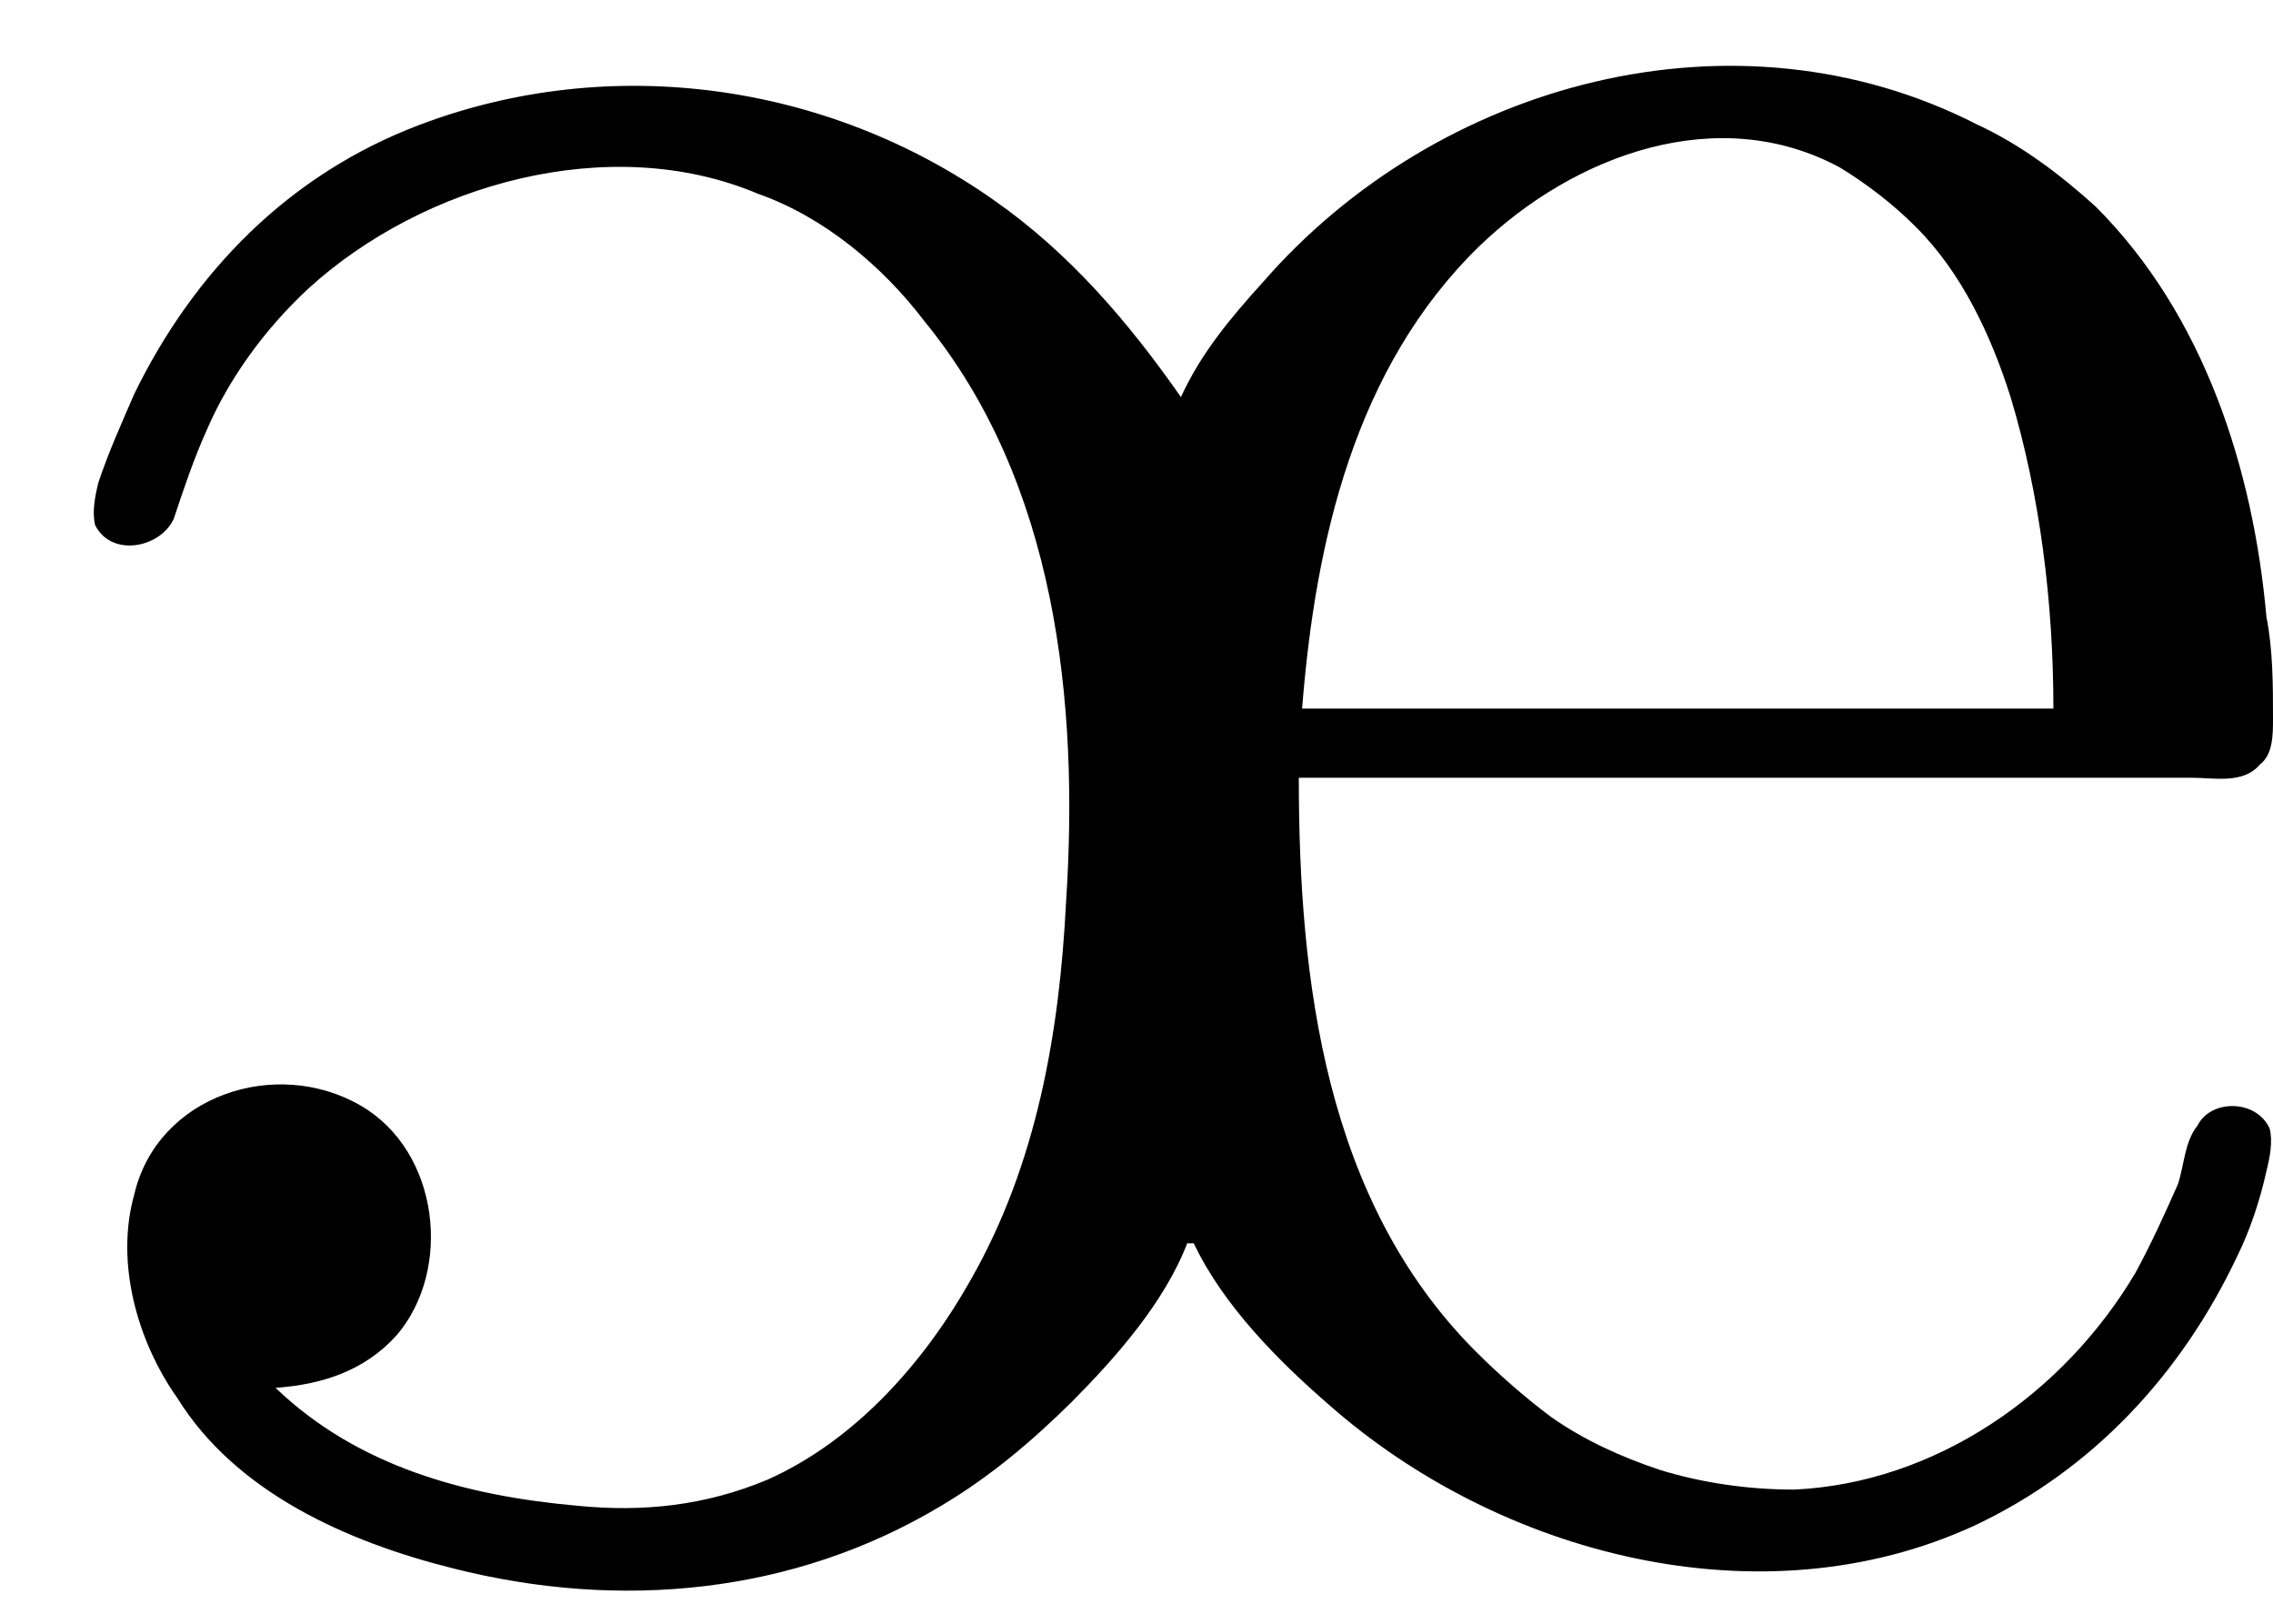 <?xml version='1.0' encoding='UTF-8'?>
<!-- This file was generated by dvisvgm 2.9.1 -->
<svg version='1.1' xmlns='http://www.w3.org/2000/svg' xmlns:xlink='http://www.w3.org/1999/xlink' viewBox='76.712 58.092 6.904 4.932'>
<defs>
<path id='g0-175' d='M3.587-3.467C3.427-3.696 3.248-3.905 3.019-4.065C2.511-4.423 1.853-4.513 1.275-4.294C.877-4.144 .588-3.846 .408-3.477C.369-3.387 .329-3.298 .299-3.208C.289-3.168 .279-3.118 .289-3.078C.339-2.979 .488-3.009 .528-3.098C.558-3.188 .588-3.278 .628-3.367C.697-3.527 .807-3.676 .936-3.796C1.285-4.115 1.853-4.274 2.301-4.085C2.501-4.015 2.68-3.866 2.809-3.696C3.208-3.208 3.278-2.54 3.238-1.933C3.218-1.534 3.148-1.136 2.949-.787C2.809-.538 2.6-.299 2.331-.179C2.142-.1 1.953-.08 1.753-.1C1.415-.13 1.086-.219 .837-.458C.976-.468 1.106-.508 1.205-.618C1.375-.817 1.335-1.176 1.096-1.315C.837-1.465 .478-1.345 .408-1.046C.349-.837 .418-.598 .538-.428C.717-.139 1.056 .01 1.375 .09C1.883 .219 2.411 .169 2.859-.1C3.009-.189 3.138-.299 3.258-.418C3.387-.548 3.537-.717 3.606-.897H3.626C3.716-.707 3.885-.538 4.035-.408C4.553 .05 5.35 .259 5.998-.04C6.356-.209 6.625-.498 6.795-.857C6.834-.936 6.864-1.026 6.884-1.116C6.894-1.156 6.904-1.205 6.894-1.245C6.854-1.335 6.715-1.335 6.675-1.255C6.635-1.205 6.635-1.136 6.615-1.076C6.575-.986 6.535-.897 6.486-.807C6.267-.438 5.878-.169 5.45-.149C5.31-.149 5.171-.169 5.041-.209C4.922-.249 4.812-.299 4.712-.369C4.633-.428 4.553-.498 4.483-.568C4.025-1.026 3.945-1.694 3.945-2.311H6.117H6.655C6.725-2.311 6.814-2.291 6.864-2.351C6.904-2.381 6.904-2.441 6.904-2.491C6.904-2.59 6.904-2.7 6.884-2.8C6.844-3.248 6.695-3.716 6.366-4.045C6.257-4.144 6.137-4.234 6.007-4.294C5.27-4.672 4.364-4.423 3.836-3.816C3.736-3.706 3.646-3.597 3.587-3.467ZM3.955-2.521C3.995-3.029 4.115-3.557 4.493-3.925C4.782-4.204 5.22-4.364 5.589-4.164C5.669-4.115 5.748-4.055 5.818-3.985C5.958-3.846 6.047-3.656 6.107-3.467C6.197-3.168 6.237-2.839 6.237-2.521H3.955Z'/>
</defs>
<g id="Guides">
  <g id="H-reference" style="fill:#27AAE1;stroke:none;" transform="matrix(1 0 0 1 339 696)">
   <path d="M 54.932 0 L 57.666 0 L 30.566 -70.459 L 28.076 -70.459 L 0.977 0 L 3.662 0 L 12.94 -24.463 L 45.703 -24.463 Z M 29.199 -67.09 L 29.443 -67.09 L 44.824 -26.709 L 13.818 -26.709 Z"/>
  </g>
  <line id="Baseline-S" style="fill:none;stroke:#27AAE1;opacity:1;stroke-width:0.577;" x1="263" x2="3036" y1="696" y2="696"/>
  <line id="Capline-S" style="fill:none;stroke:#27AAE1;opacity:1;stroke-width:0.577;" x1="263" x2="3036" y1="625.541" y2="625.541"/>
  <g id="H-reference" style="fill:#27AAE1;stroke:none;" transform="matrix(1 0 0 1 339 1126)">
   <path d="M 54.932 0 L 57.666 0 L 30.566 -70.459 L 28.076 -70.459 L 0.977 0 L 3.662 0 L 12.94 -24.463 L 45.703 -24.463 Z M 29.199 -67.09 L 29.443 -67.09 L 44.824 -26.709 L 13.818 -26.709 Z"/>
  </g>
  <line id="Baseline-M" style="fill:none;stroke:#27AAE1;opacity:1;stroke-width:0.577;" x1="263" x2="3036" y1="1126" y2="1126"/>
  <line id="Capline-M" style="fill:none;stroke:#27AAE1;opacity:1;stroke-width:0.577;" x1="263" x2="3036" y1="1055.54" y2="1055.54"/>
  <g id="H-reference" style="fill:#27AAE1;stroke:none;" transform="matrix(1 0 0 1 339 1556)">
   <path d="M 54.932 0 L 57.666 0 L 30.566 -70.459 L 28.076 -70.459 L 0.977 0 L 3.662 0 L 12.94 -24.463 L 45.703 -24.463 Z M 29.199 -67.09 L 29.443 -67.09 L 44.824 -26.709 L 13.818 -26.709 Z"/>
  </g>
  <line id="Baseline-L" style="fill:none;stroke:#27AAE1;opacity:1;stroke-width:0.577;" x1="263" x2="3036" y1="1556" y2="1556"/>
  <line id="Capline-L" style="fill:none;stroke:#27AAE1;opacity:1;stroke-width:0.577;" x1="263" x2="3036" y1="1485.54" y2="1485.54"/>
  <rect height="119.336" id="left-margin" style="fill:#00AEEF;stroke:none;opacity:0.4;" width="12.451" x="1394.06" y="1030.79"/>
  <rect height="119.336" id="right-margin" style="fill:#00AEEF;stroke:none;opacity:0.4;" width="12.451" x="1493.18" y="1030.79"/>
</g>
<g id='Regular-M'>
<use x='76.712' y='62.765' xlink:href='#g0-175'/>
</g>
</svg>